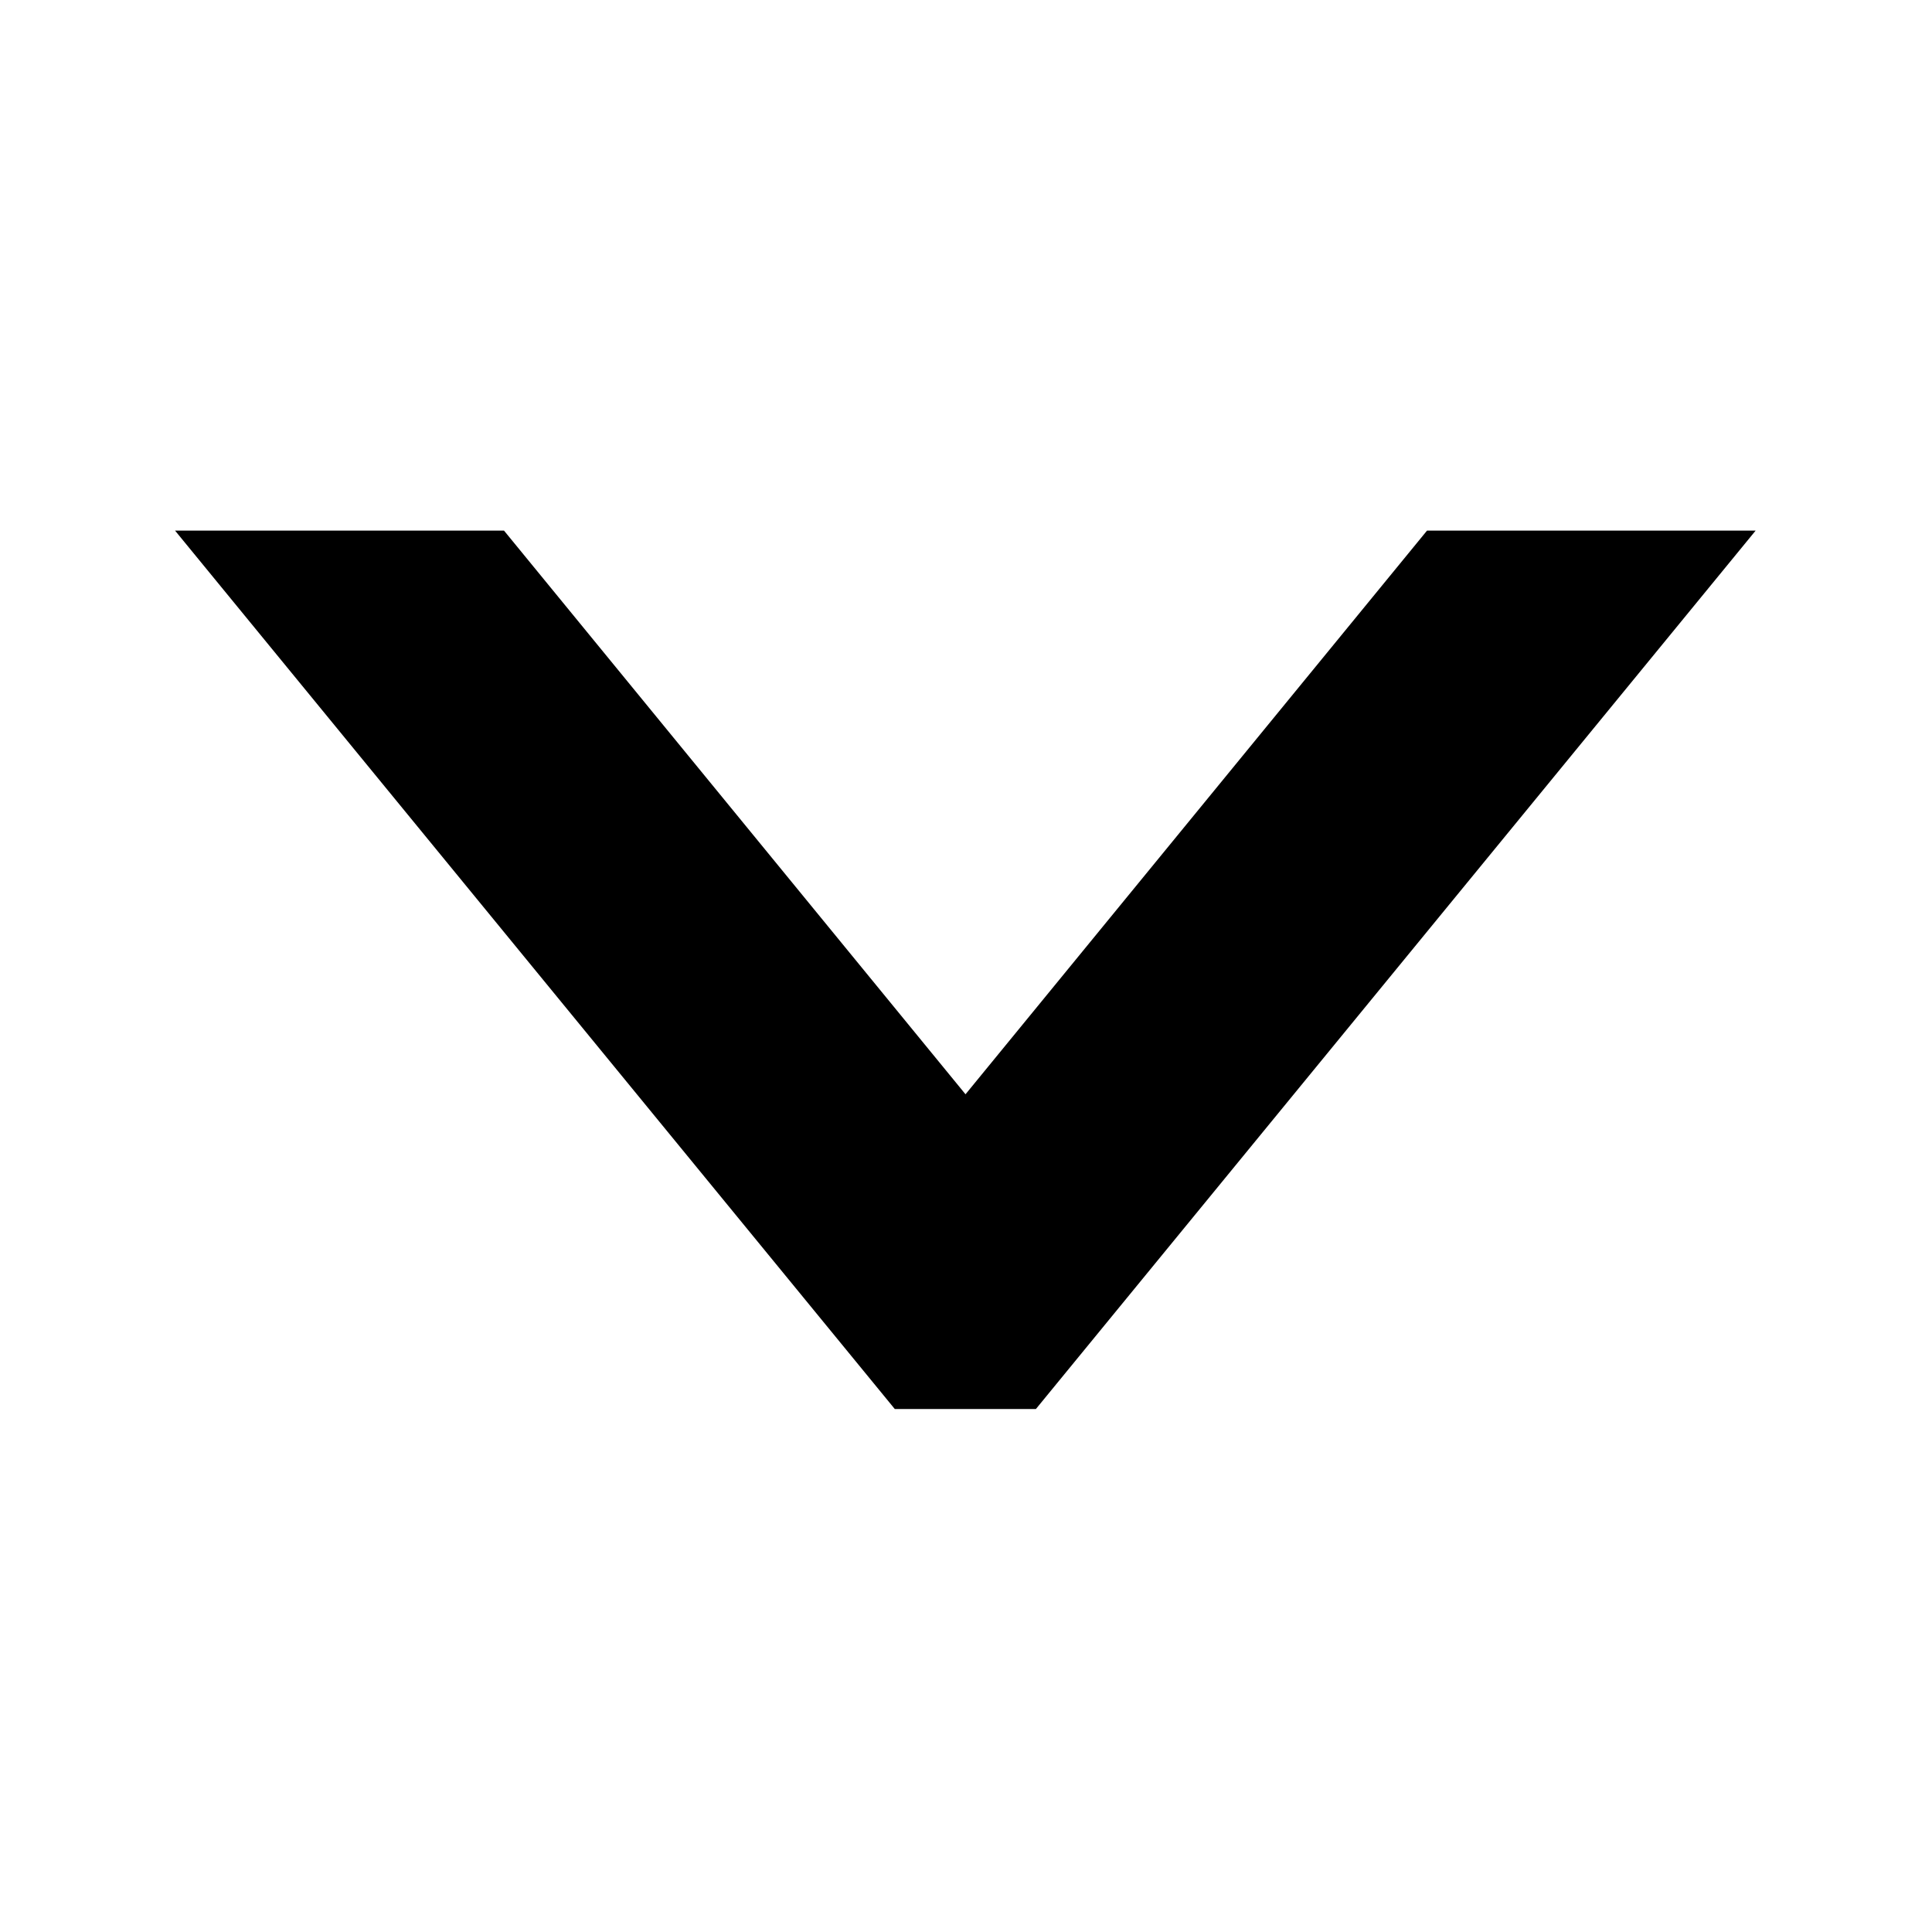 <?xml version="1.0" encoding="UTF-8" standalone="no"?>
<!-- Created with Inkscape (http://www.inkscape.org/) -->

<svg
   xmlns:dc="http://purl.org/dc/elements/1.1/"
   xmlns:cc="http://creativecommons.org/ns#"
   xmlns:rdf="http://www.w3.org/1999/02/22-rdf-syntax-ns#"
   xmlns:svg="http://www.w3.org/2000/svg"
   xmlns="http://www.w3.org/2000/svg"
   xmlns:sodipodi="http://sodipodi.sourceforge.net/DTD/sodipodi-0.dtd"
   xmlns:inkscape="http://www.inkscape.org/namespaces/inkscape"
   width="11"
   height="11"
   viewBox="0 0 11 11"
   version="1.1"
   id="svg8"
   inkscape:version="0.92.5 (2060ec1f9f, 2020-04-08)"
   sodipodi:docname="arrow-down-n.svg">
  <defs
     id="defs2" />
  <sodipodi:namedview
     id="base"
     pagecolor="#ffffff"
     bordercolor="#666666"
     borderopacity="1.0"
     inkscape:pageopacity="0.0"
     inkscape:pageshadow="2"
     inkscape:zoom="62.6"
     inkscape:cx="5.5000055"
     inkscape:cy="5.4999964"
     inkscape:document-units="px"
     inkscape:current-layer="layer1"
     showgrid="false"
     fit-margin-top="10"
     fit-margin-left="1"
     fit-margin-right="1"
     fit-margin-bottom="10"
     inkscape:window-width="1166"
     inkscape:window-height="527"
     inkscape:window-x="196"
     inkscape:window-y="79"
     inkscape:window-maximized="0"
     units="px"
     inkscape:pagecheckerboard="true"
     showguides="true"
     showborder="false" />
  <g
     inkscape:label="Layer 1"
     inkscape:groupmode="layer"
     id="layer1"
     transform="translate(129.19,-105.937)">
    <g
       aria-label="›"
       transform="matrix(0,1.043,-0.959,0,0,0)"
       style="font-style:normal;font-weight:normal;font-size:20.938px;line-height:1.25;font-family:sans-serif;letter-spacing:0px;word-spacing:0px;fill:_GC_;fill-opacity:1;stroke:#003c74;stroke-width:0;stroke-miterlimit:4;stroke-dasharray:none;stroke-opacity:1"
       id="text817">
      <path
         d="m 104.466,124.29 4.795,4.273 v 0.838 l -4.795,4.273 v -1.953 l 3.077,-2.74 -3.077,-2.74 z"
         style="fill:_GC_;fill-opacity:1;stroke:#003c74;stroke-width:0;stroke-miterlimit:4;stroke-dasharray:none;stroke-opacity:1"
         id="path9" />
    </g>
  </g>
</svg>
